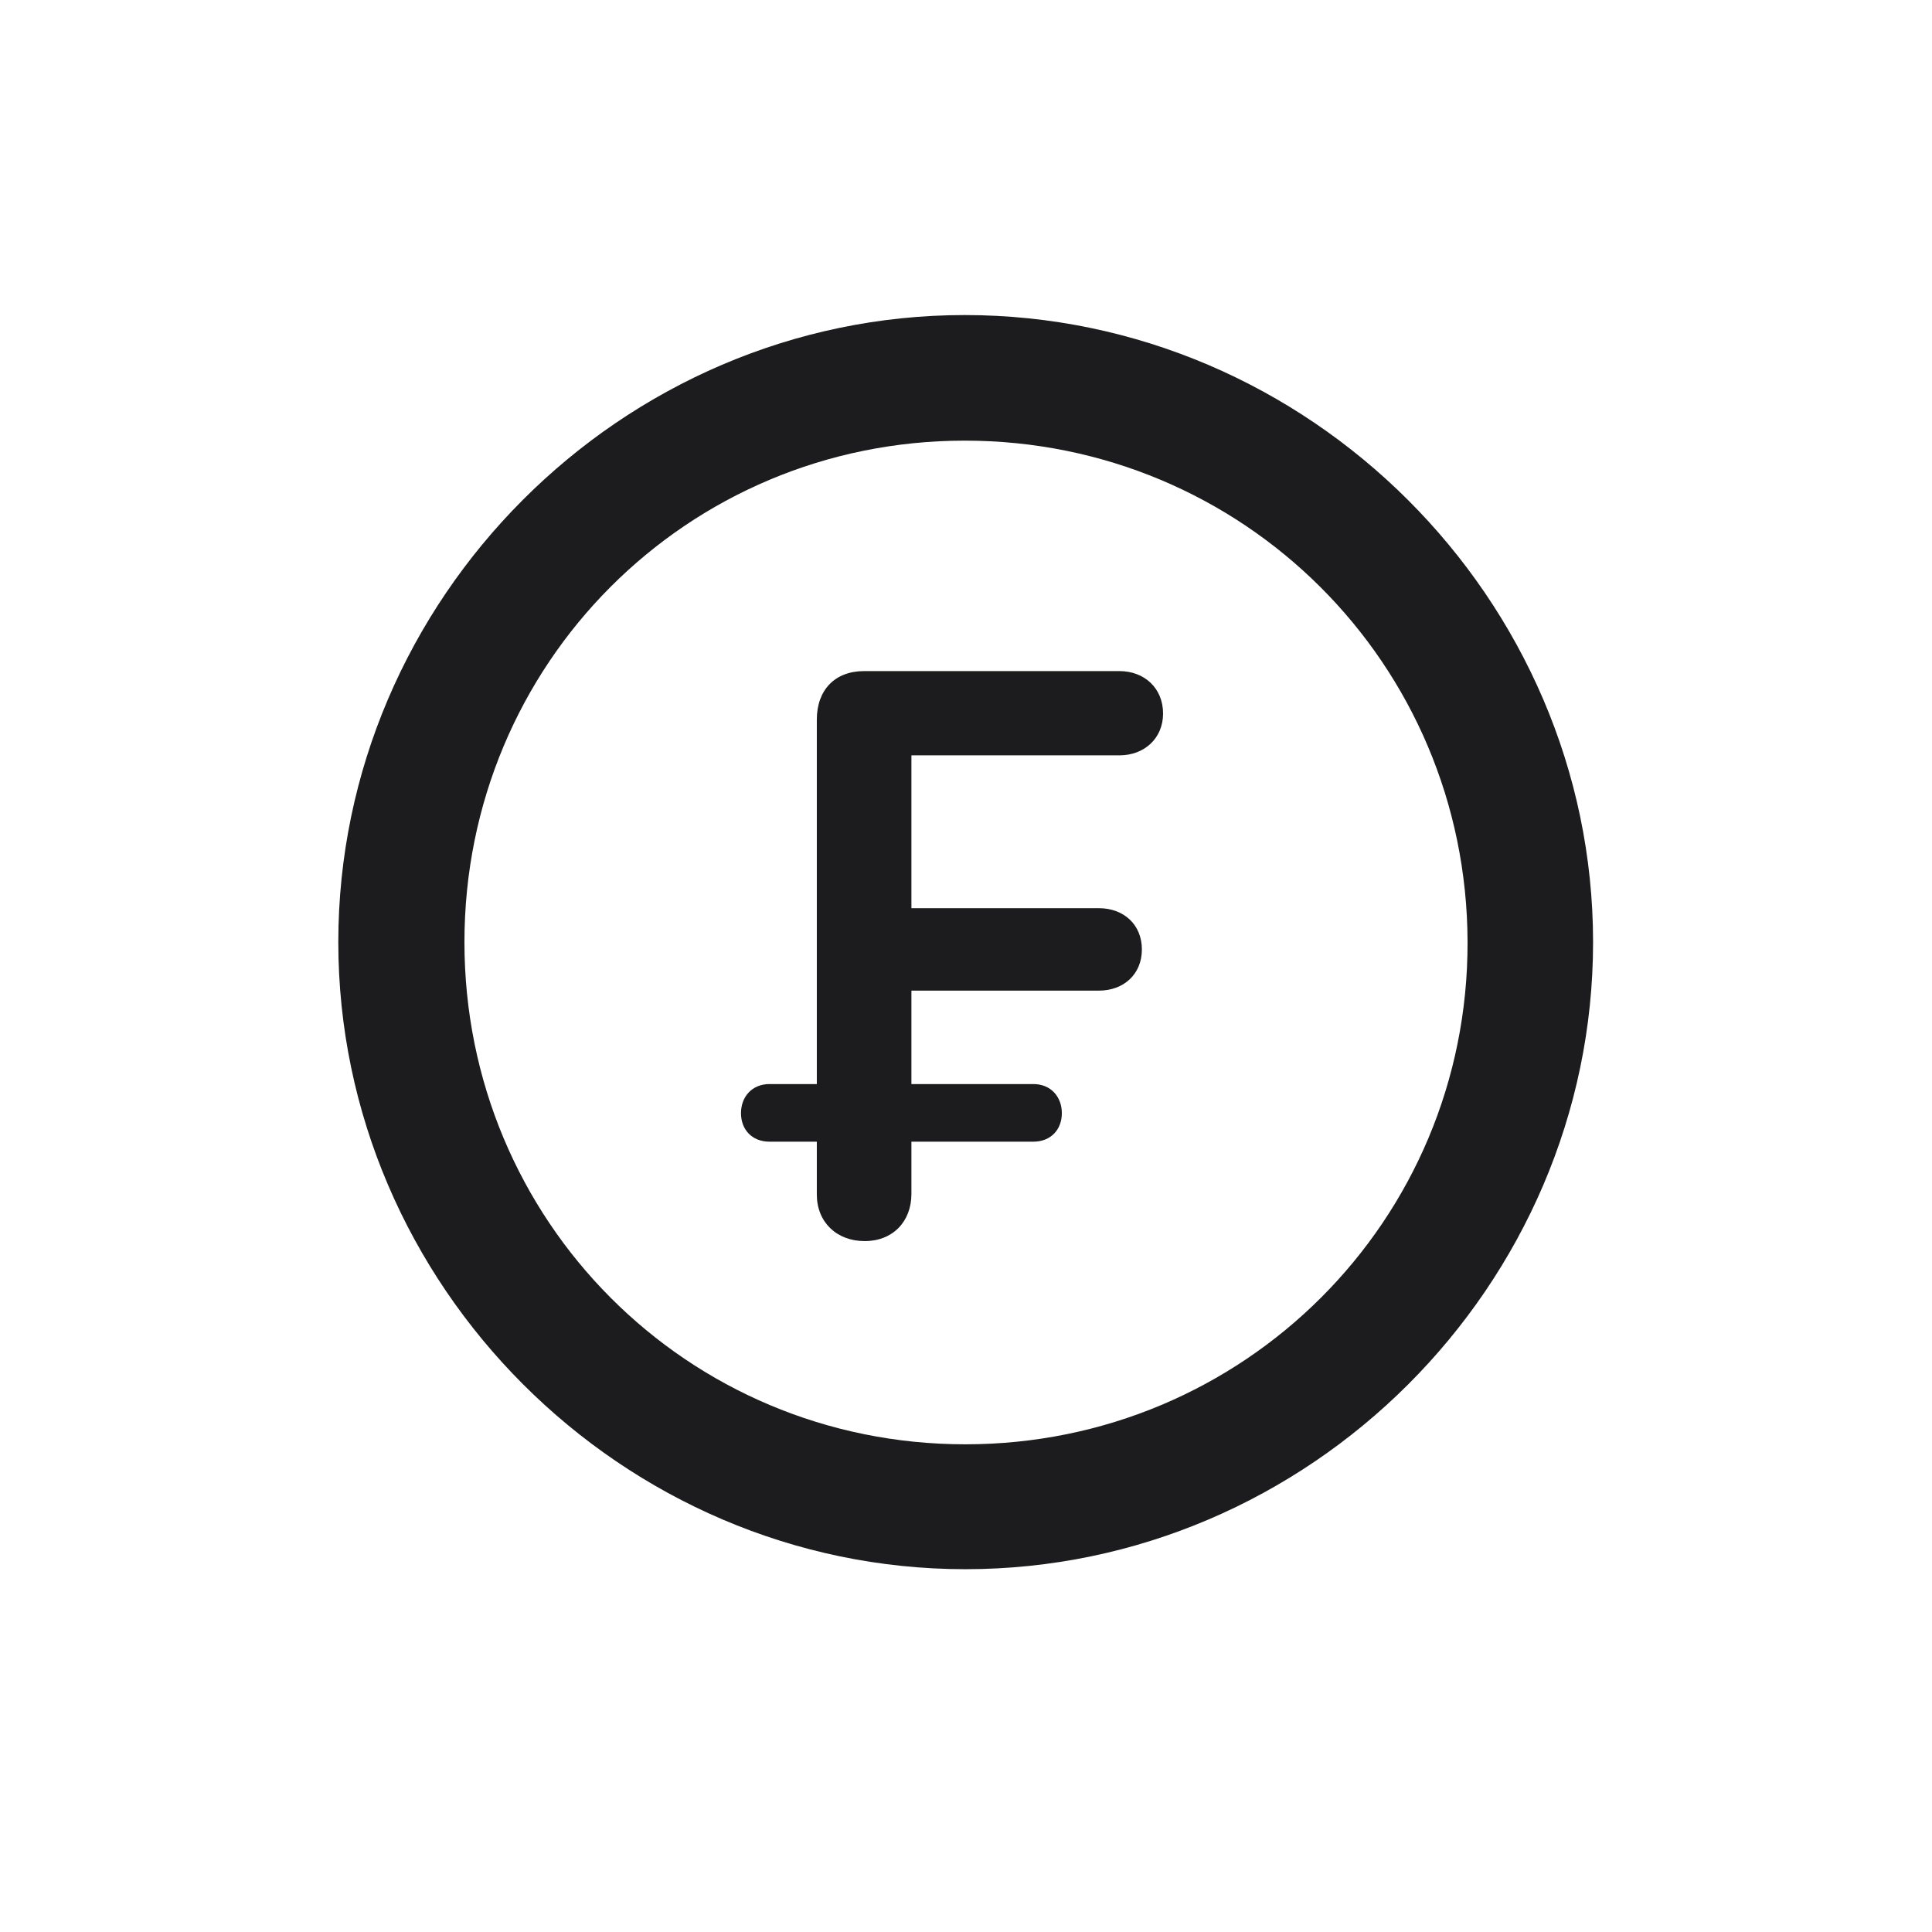 <svg width="28" height="28" viewBox="0 0 28 28" fill="none" xmlns="http://www.w3.org/2000/svg">
<path d="M13.991 22.742C18.975 22.742 23.088 18.629 23.088 13.654C23.088 8.68 18.966 4.566 13.982 4.566C9.008 4.566 4.903 8.68 4.903 13.654C4.903 18.629 9.017 22.742 13.991 22.742ZM13.991 20.932C9.957 20.932 6.731 17.689 6.731 13.654C6.731 9.62 9.957 6.386 13.982 6.386C18.017 6.386 21.26 9.62 21.269 13.654C21.277 17.689 18.025 20.932 13.991 20.932ZM12.532 17.987C12.937 17.987 13.209 17.706 13.209 17.302V16.546H14.976C15.23 16.546 15.389 16.37 15.389 16.133C15.389 15.896 15.23 15.711 14.976 15.711H13.209V14.357H15.925C16.285 14.357 16.549 14.12 16.549 13.76C16.549 13.399 16.285 13.162 15.925 13.162H13.209V10.947H16.224C16.584 10.947 16.856 10.701 16.856 10.341C16.856 9.972 16.584 9.726 16.224 9.726H12.523C12.102 9.726 11.838 9.998 11.838 10.429V15.711H11.152C10.898 15.711 10.739 15.896 10.739 16.133C10.739 16.37 10.898 16.546 11.152 16.546H11.838V17.311C11.838 17.715 12.128 17.987 12.532 17.987Z" fill="#1C1C1E"/>
</svg>
